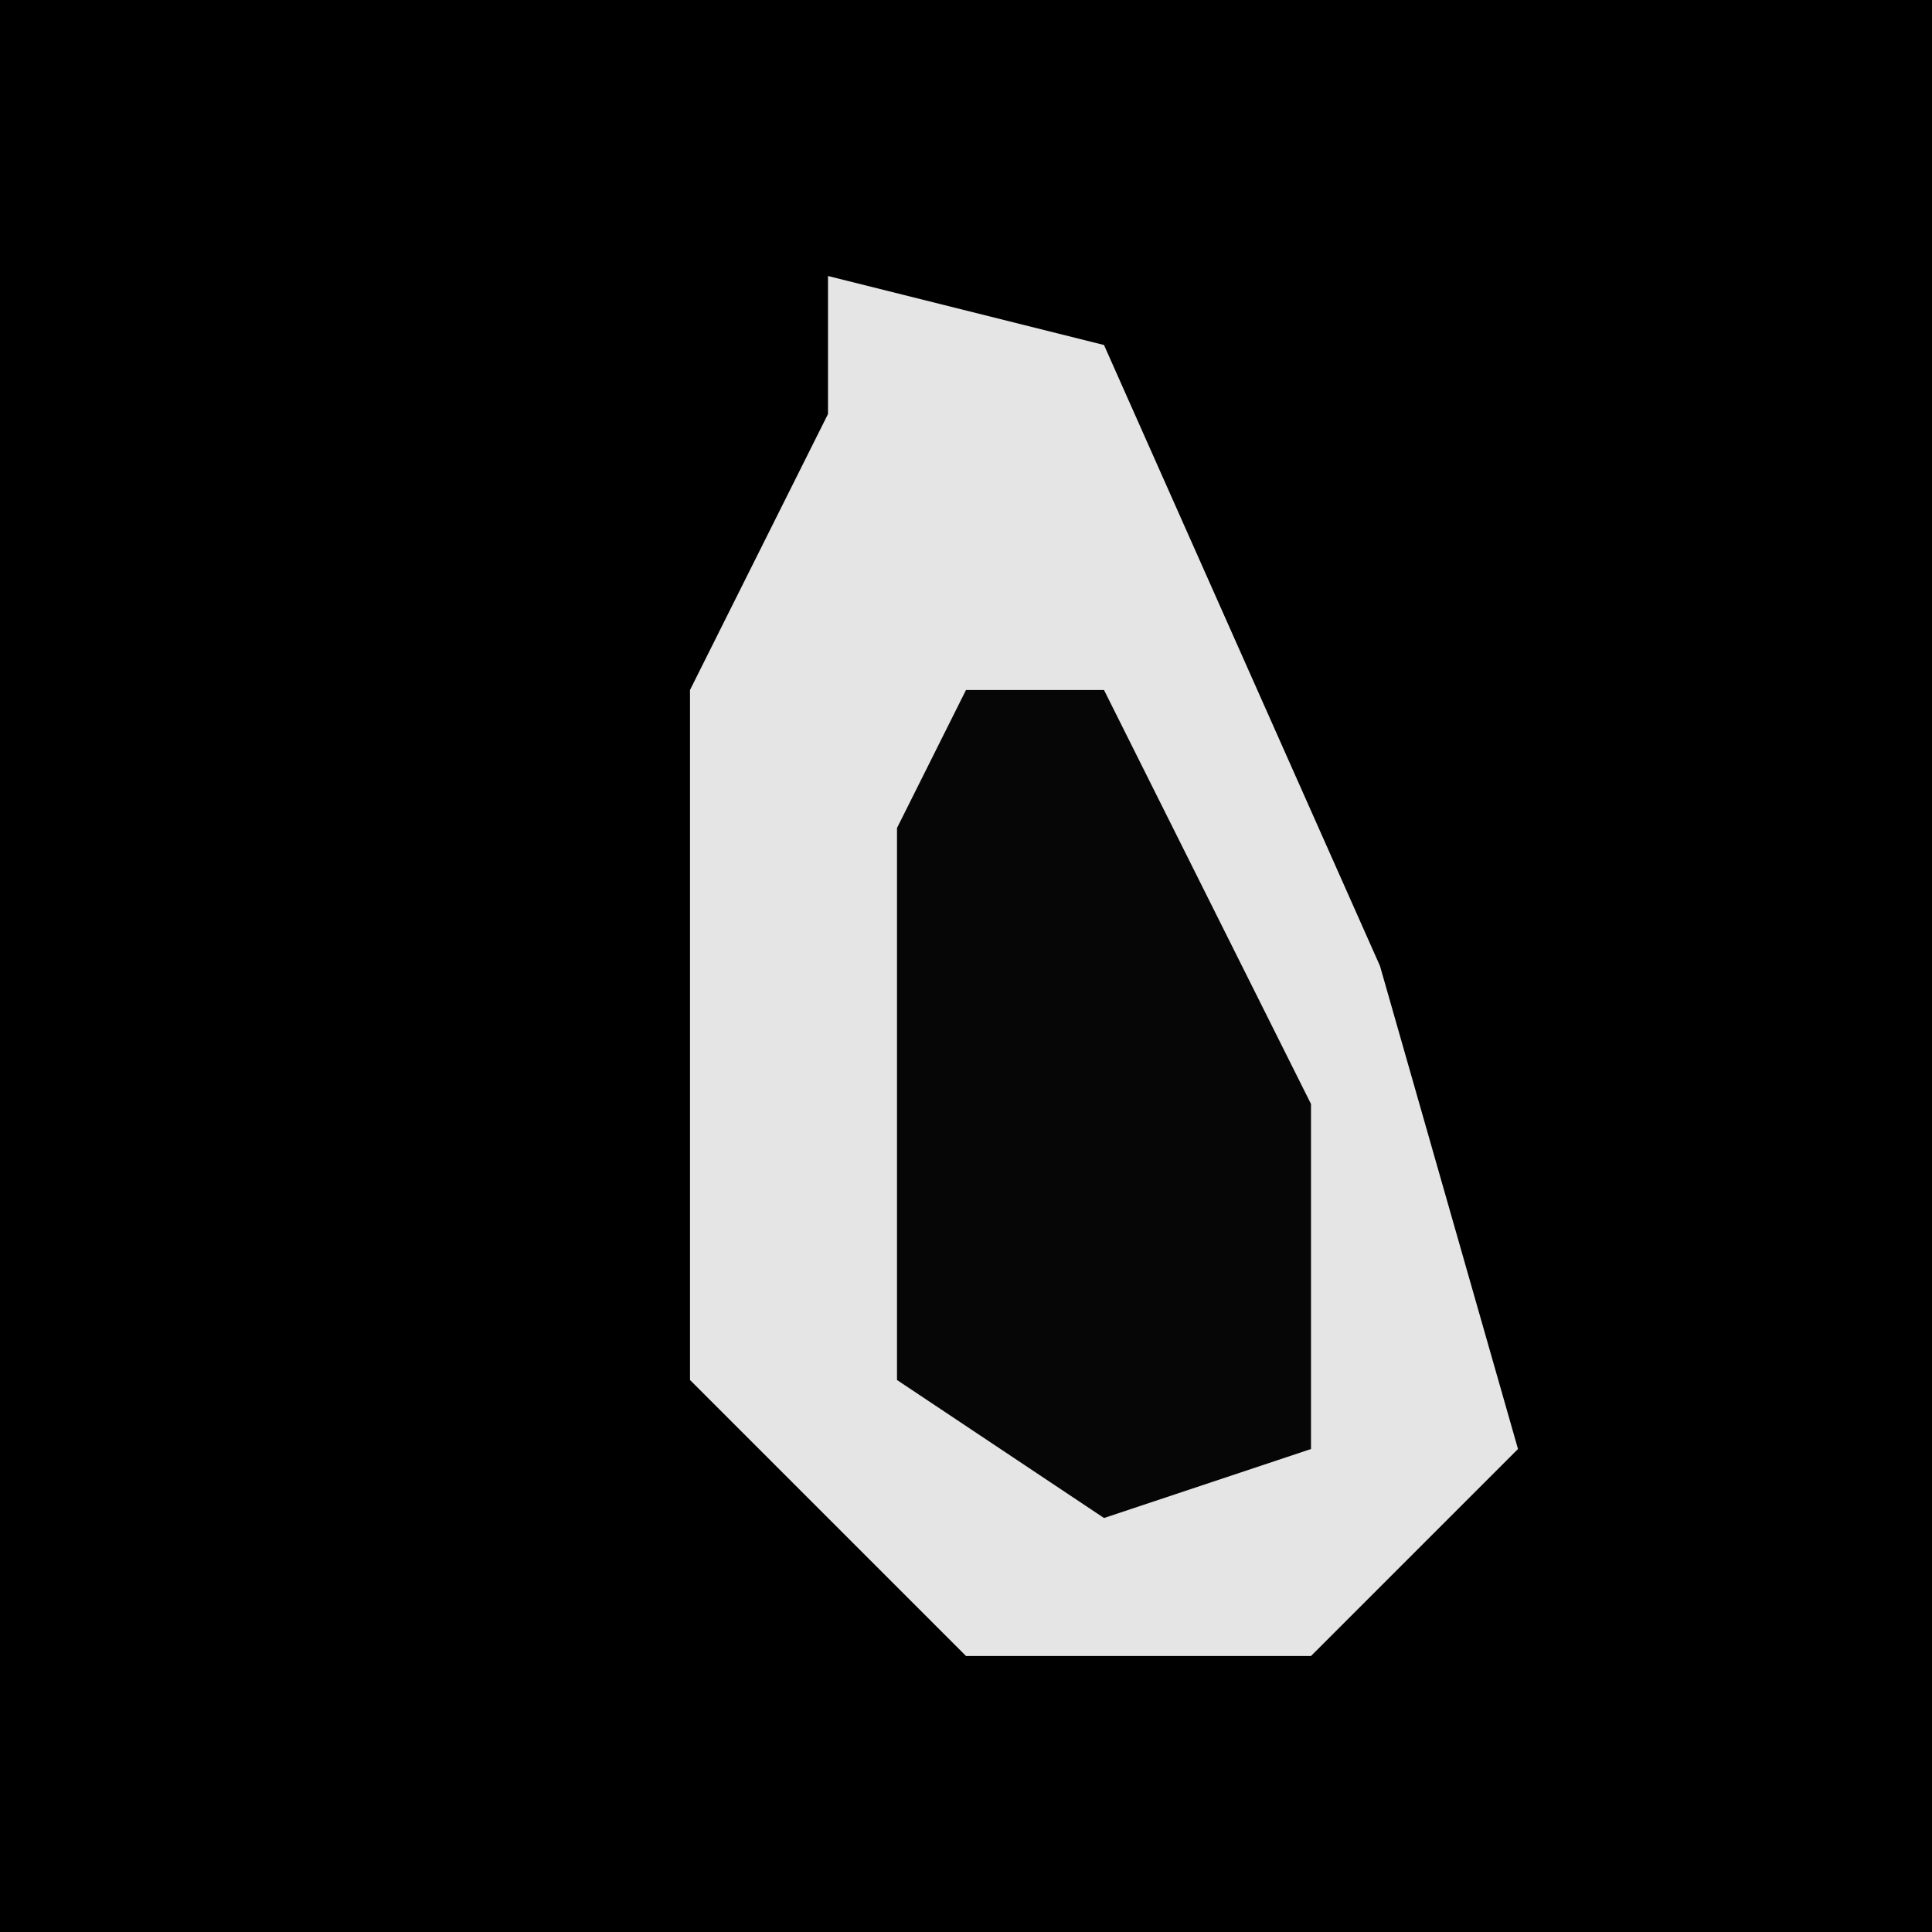 <?xml version="1.0" encoding="UTF-8"?>
<svg version="1.1" xmlns="http://www.w3.org/2000/svg" width="28" height="28">
<path d="M0,0 L28,0 L28,28 L0,28 Z " fill="#000000" transform="translate(0,0)"/>
<path d="M0,0 L4,1 L8,10 L10,17 L7,20 L2,20 L-2,16 L-2,6 L0,2 Z " fill="#E5E5E5" transform="translate(12,4)"/>
<path d="M0,0 L2,0 L5,6 L5,11 L2,12 L-1,10 L-1,2 Z " fill="#060606" transform="translate(14,10)"/>
</svg>
